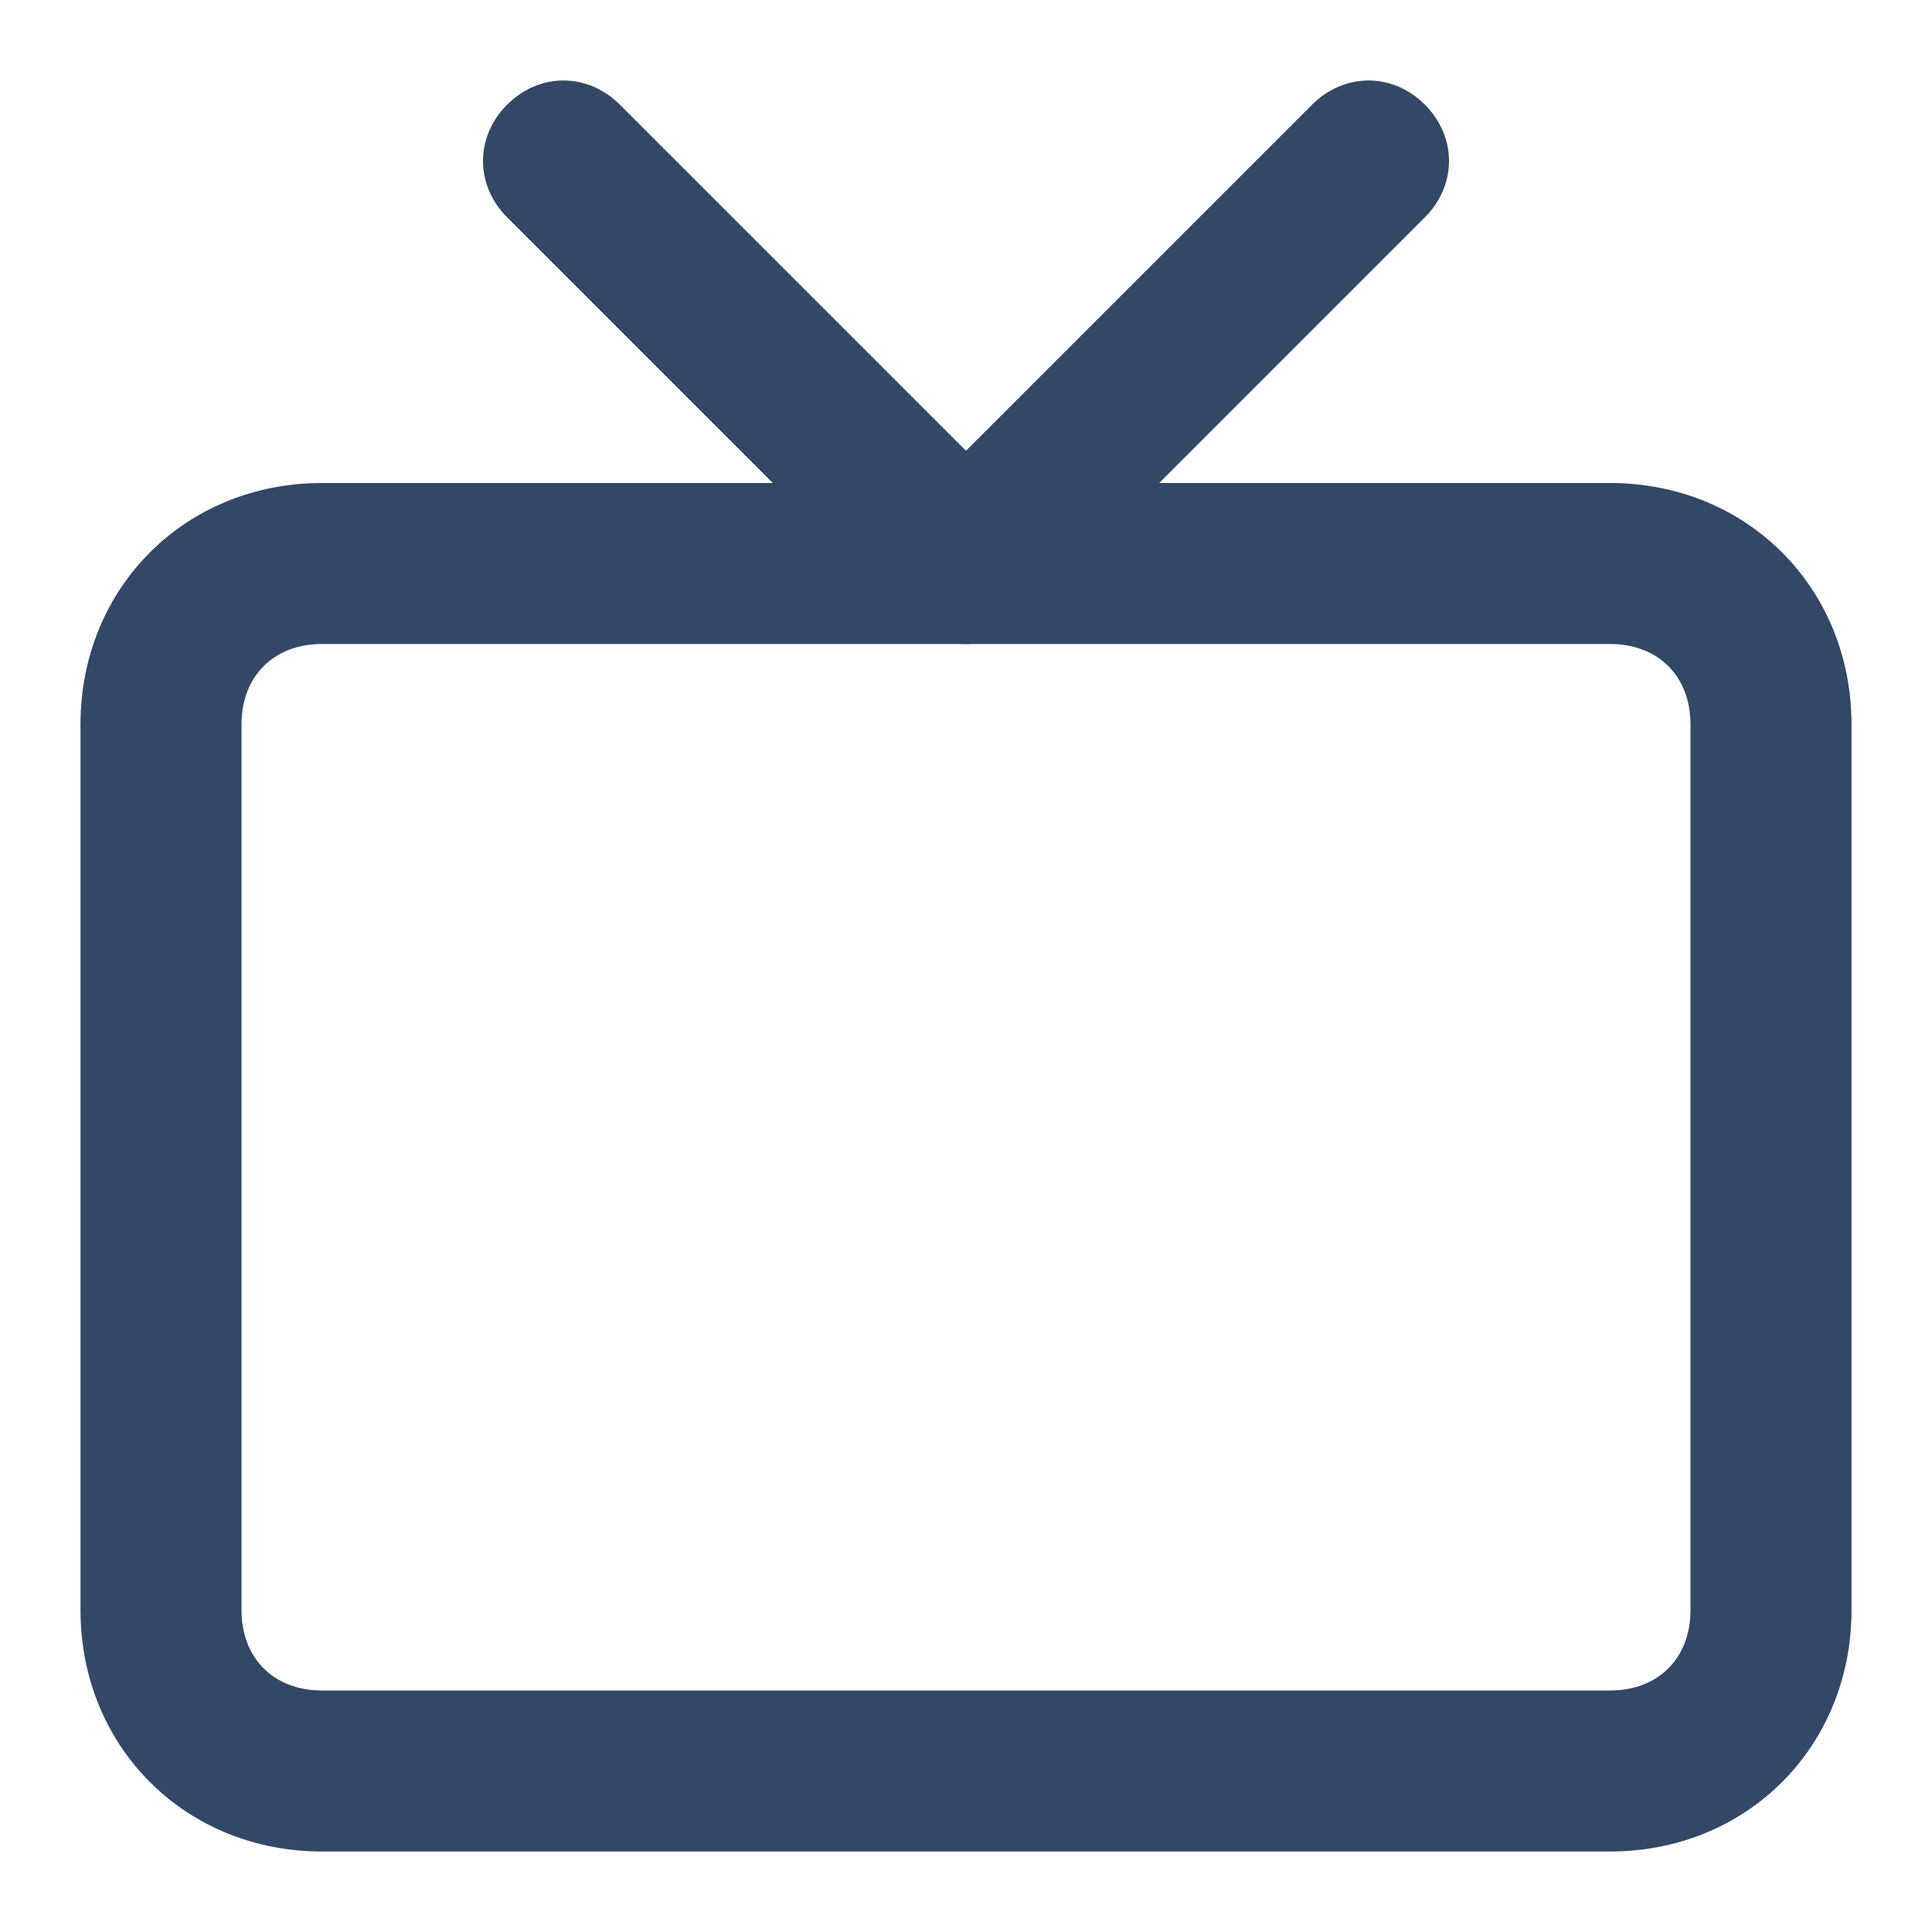 <svg xmlns="http://www.w3.org/2000/svg" viewBox="0 0 24 24" fill="#334766"><path d="M20 23H4c-1.7 0-3-1.3-3-3V9c0-1.7 1.3-3 3-3h16c1.7 0 3 1.3 3 3v11c0 1.7-1.3 3-3 3zM4 8c-.6 0-1 .4-1 1v11c0 .6.4 1 1 1h16c.6 0 1-.4 1-1V9c0-.6-.4-1-1-1H4z"/><path d="M12 8c-.3 0-.5-.1-.7-.3l-5-5c-.4-.4-.4-1 0-1.4s1-.4 1.4 0L12 5.6l4.3-4.3c.4-.4 1-.4 1.4 0s.4 1 0 1.4l-5 5c-.2.2-.4.3-.7.3z"/></svg>